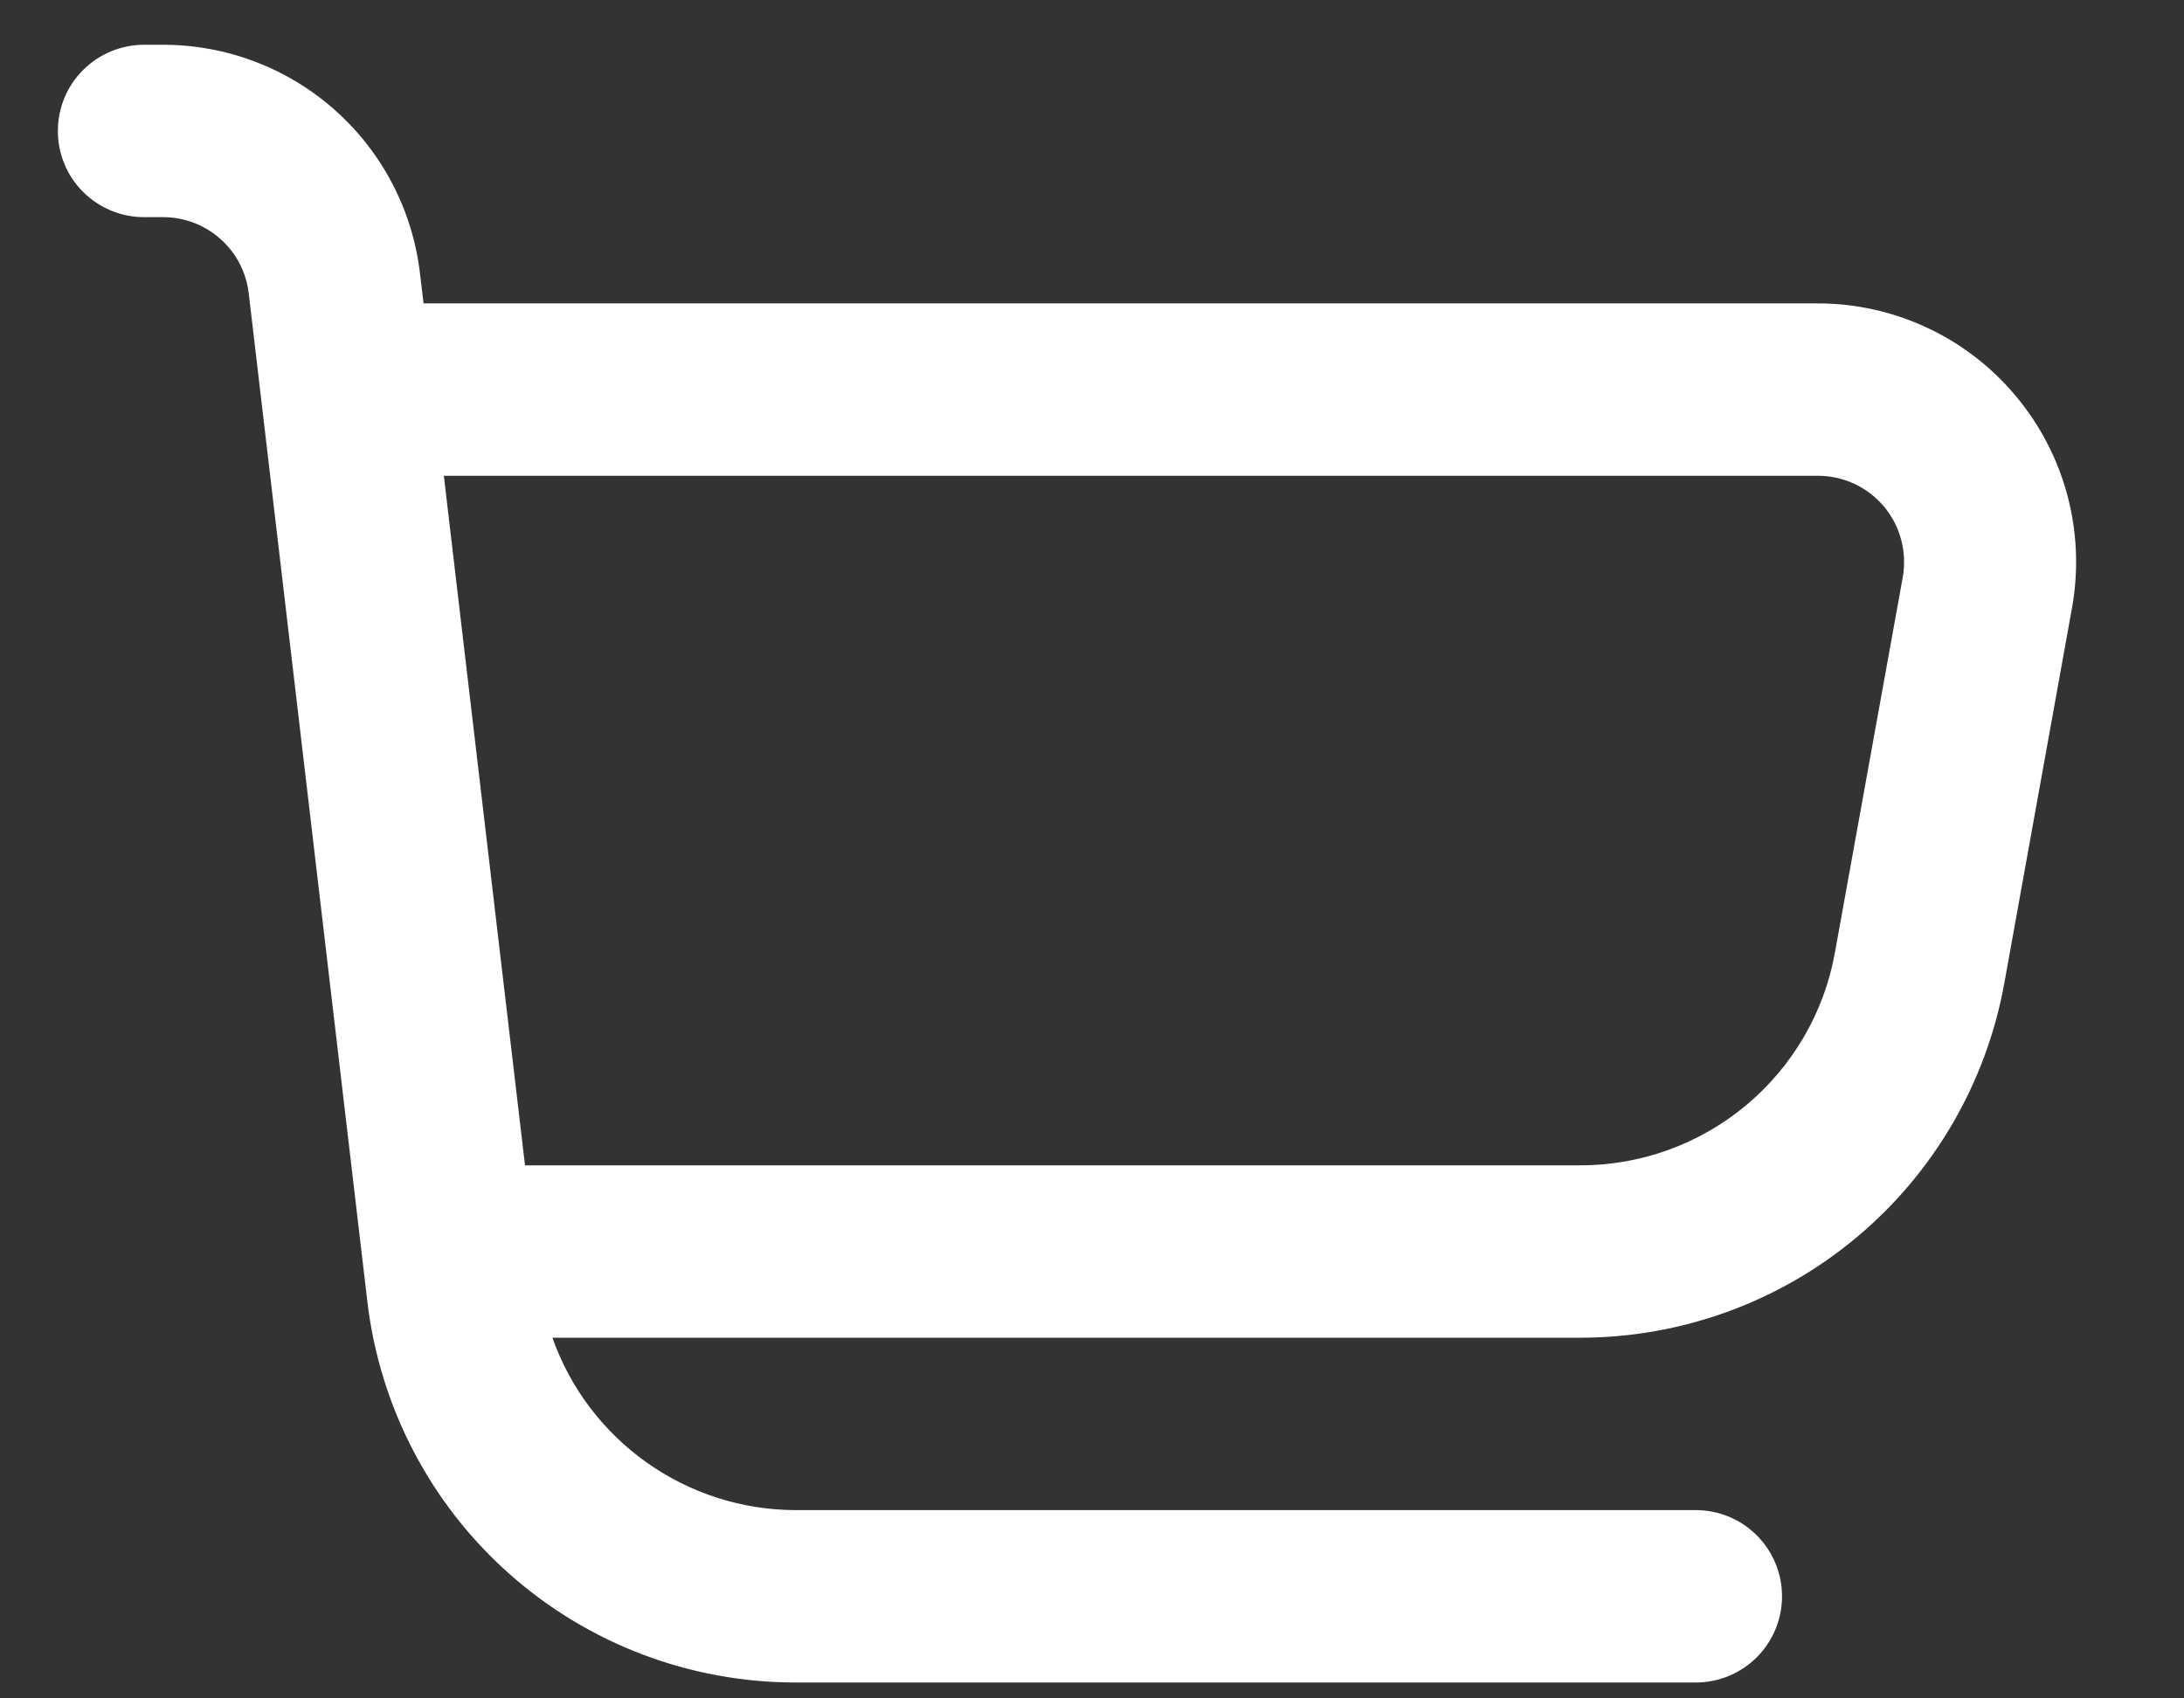 <svg width="18" height="14" viewBox="0 0 18 14" fill="none" xmlns="http://www.w3.org/2000/svg">
<rect x="0" y="0" width="18" height="14" fill="#333333" stroke="none"/>
<path d="M16.615 3.266C16.415 3.026 16.165 2.833 15.882 2.701C15.599 2.569 15.291 2.5 14.978 2.501H3.491L3.461 2.251C3.4 1.733 3.151 1.255 2.761 0.908C2.371 0.561 1.867 0.369 1.345 0.369L1.187 0.369C0.999 0.369 0.818 0.444 0.685 0.577C0.551 0.71 0.477 0.891 0.477 1.08C0.477 1.268 0.551 1.449 0.685 1.582C0.818 1.715 0.999 1.79 1.187 1.79H1.345C1.519 1.79 1.687 1.854 1.817 1.97C1.947 2.085 2.03 2.245 2.05 2.418L3.028 10.731C3.13 11.595 3.545 12.393 4.195 12.971C4.846 13.55 5.686 13.869 6.557 13.869H13.977C14.165 13.869 14.346 13.794 14.479 13.661C14.612 13.528 14.687 13.347 14.687 13.159C14.687 12.97 14.612 12.789 14.479 12.656C14.346 12.523 14.165 12.448 13.977 12.448H6.557C6.117 12.447 5.688 12.31 5.329 12.055C4.971 11.801 4.699 11.442 4.553 11.027H13.022C13.855 11.027 14.662 10.735 15.301 10.2C15.94 9.666 16.371 8.924 16.519 8.105L17.077 5.011C17.132 4.704 17.12 4.389 17.04 4.087C16.96 3.785 16.815 3.505 16.615 3.266ZM15.682 4.759L15.123 7.852C15.035 8.345 14.775 8.79 14.391 9.111C14.007 9.431 13.523 9.607 13.022 9.606H4.327L3.658 3.922H14.978C15.083 3.921 15.186 3.944 15.281 3.987C15.376 4.031 15.459 4.095 15.527 4.175C15.594 4.255 15.643 4.349 15.669 4.45C15.696 4.551 15.7 4.656 15.682 4.759Z" fill="white"/>
</svg>
